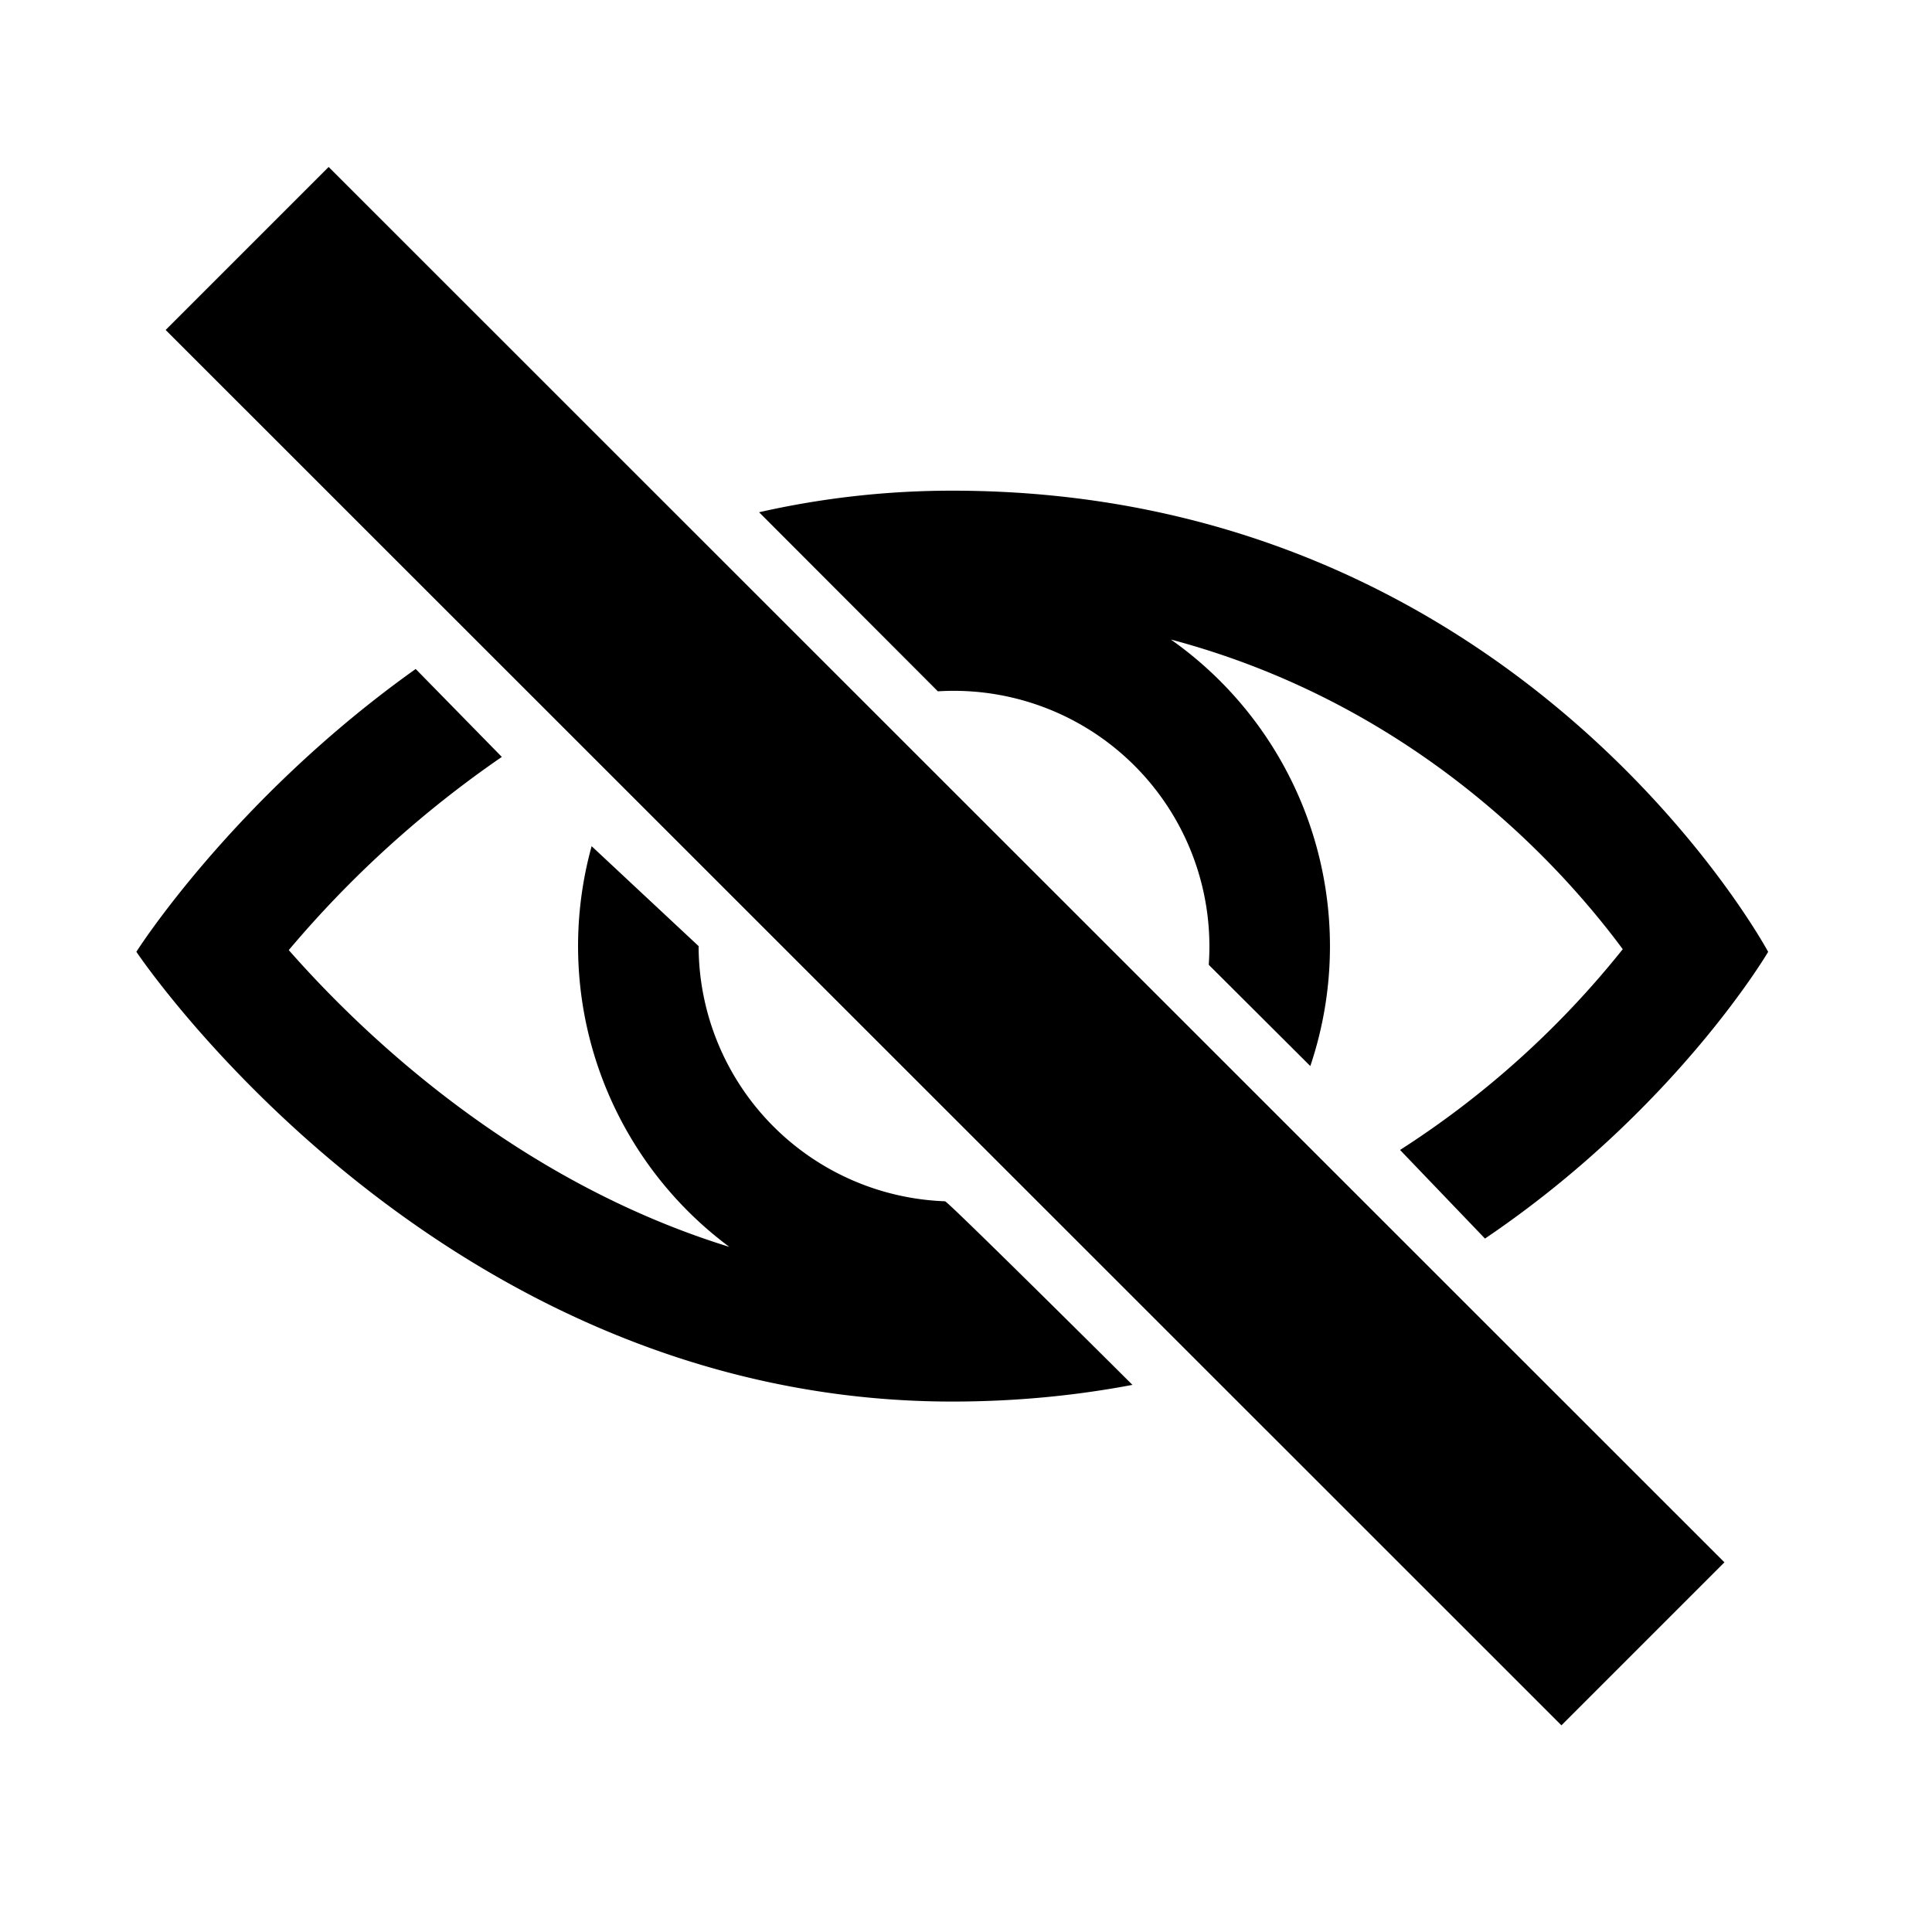 <svg xmlns="http://www.w3.org/2000/svg" xml:space="preserve" viewBox="0 0 32.074 32.074">
  <path
    d="M24.653 20.562c3.162-2.137 4.701-4.76 4.701-4.76s-4.11-7.656-13.544-7.656a14.48 14.48 0 0 0-3.208.358l2.968 2.973a4.244 4.244 0 0 1 4.497 4.54l1.686 1.681a6.228 6.228 0 0 0-2.315-7.081c4.001 1.063 6.428 3.69 7.502 5.141a15.28 15.28 0 0 1-3.697 3.333l1.41 1.471zm-8.964-.619a4.246 4.246 0 0 1-4.091-4.236l-1.776-1.659a6.22 6.22 0 0 0 2.286 6.652c-3.536-1.093-6.071-3.513-7.314-4.927a17.818 17.818 0 0 1 3.537-3.207l-1.43-1.46c-3.027 2.154-4.637 4.695-4.637 4.695s4.986 7.467 13.544 7.467c1.061 0 2.059-.1 2.992-.277.002 0-3.061-3.046-3.111-3.048zM2.75 5.478l2.706-2.706 23.172 23.165-2.706 2.706z"
  />
</svg>
